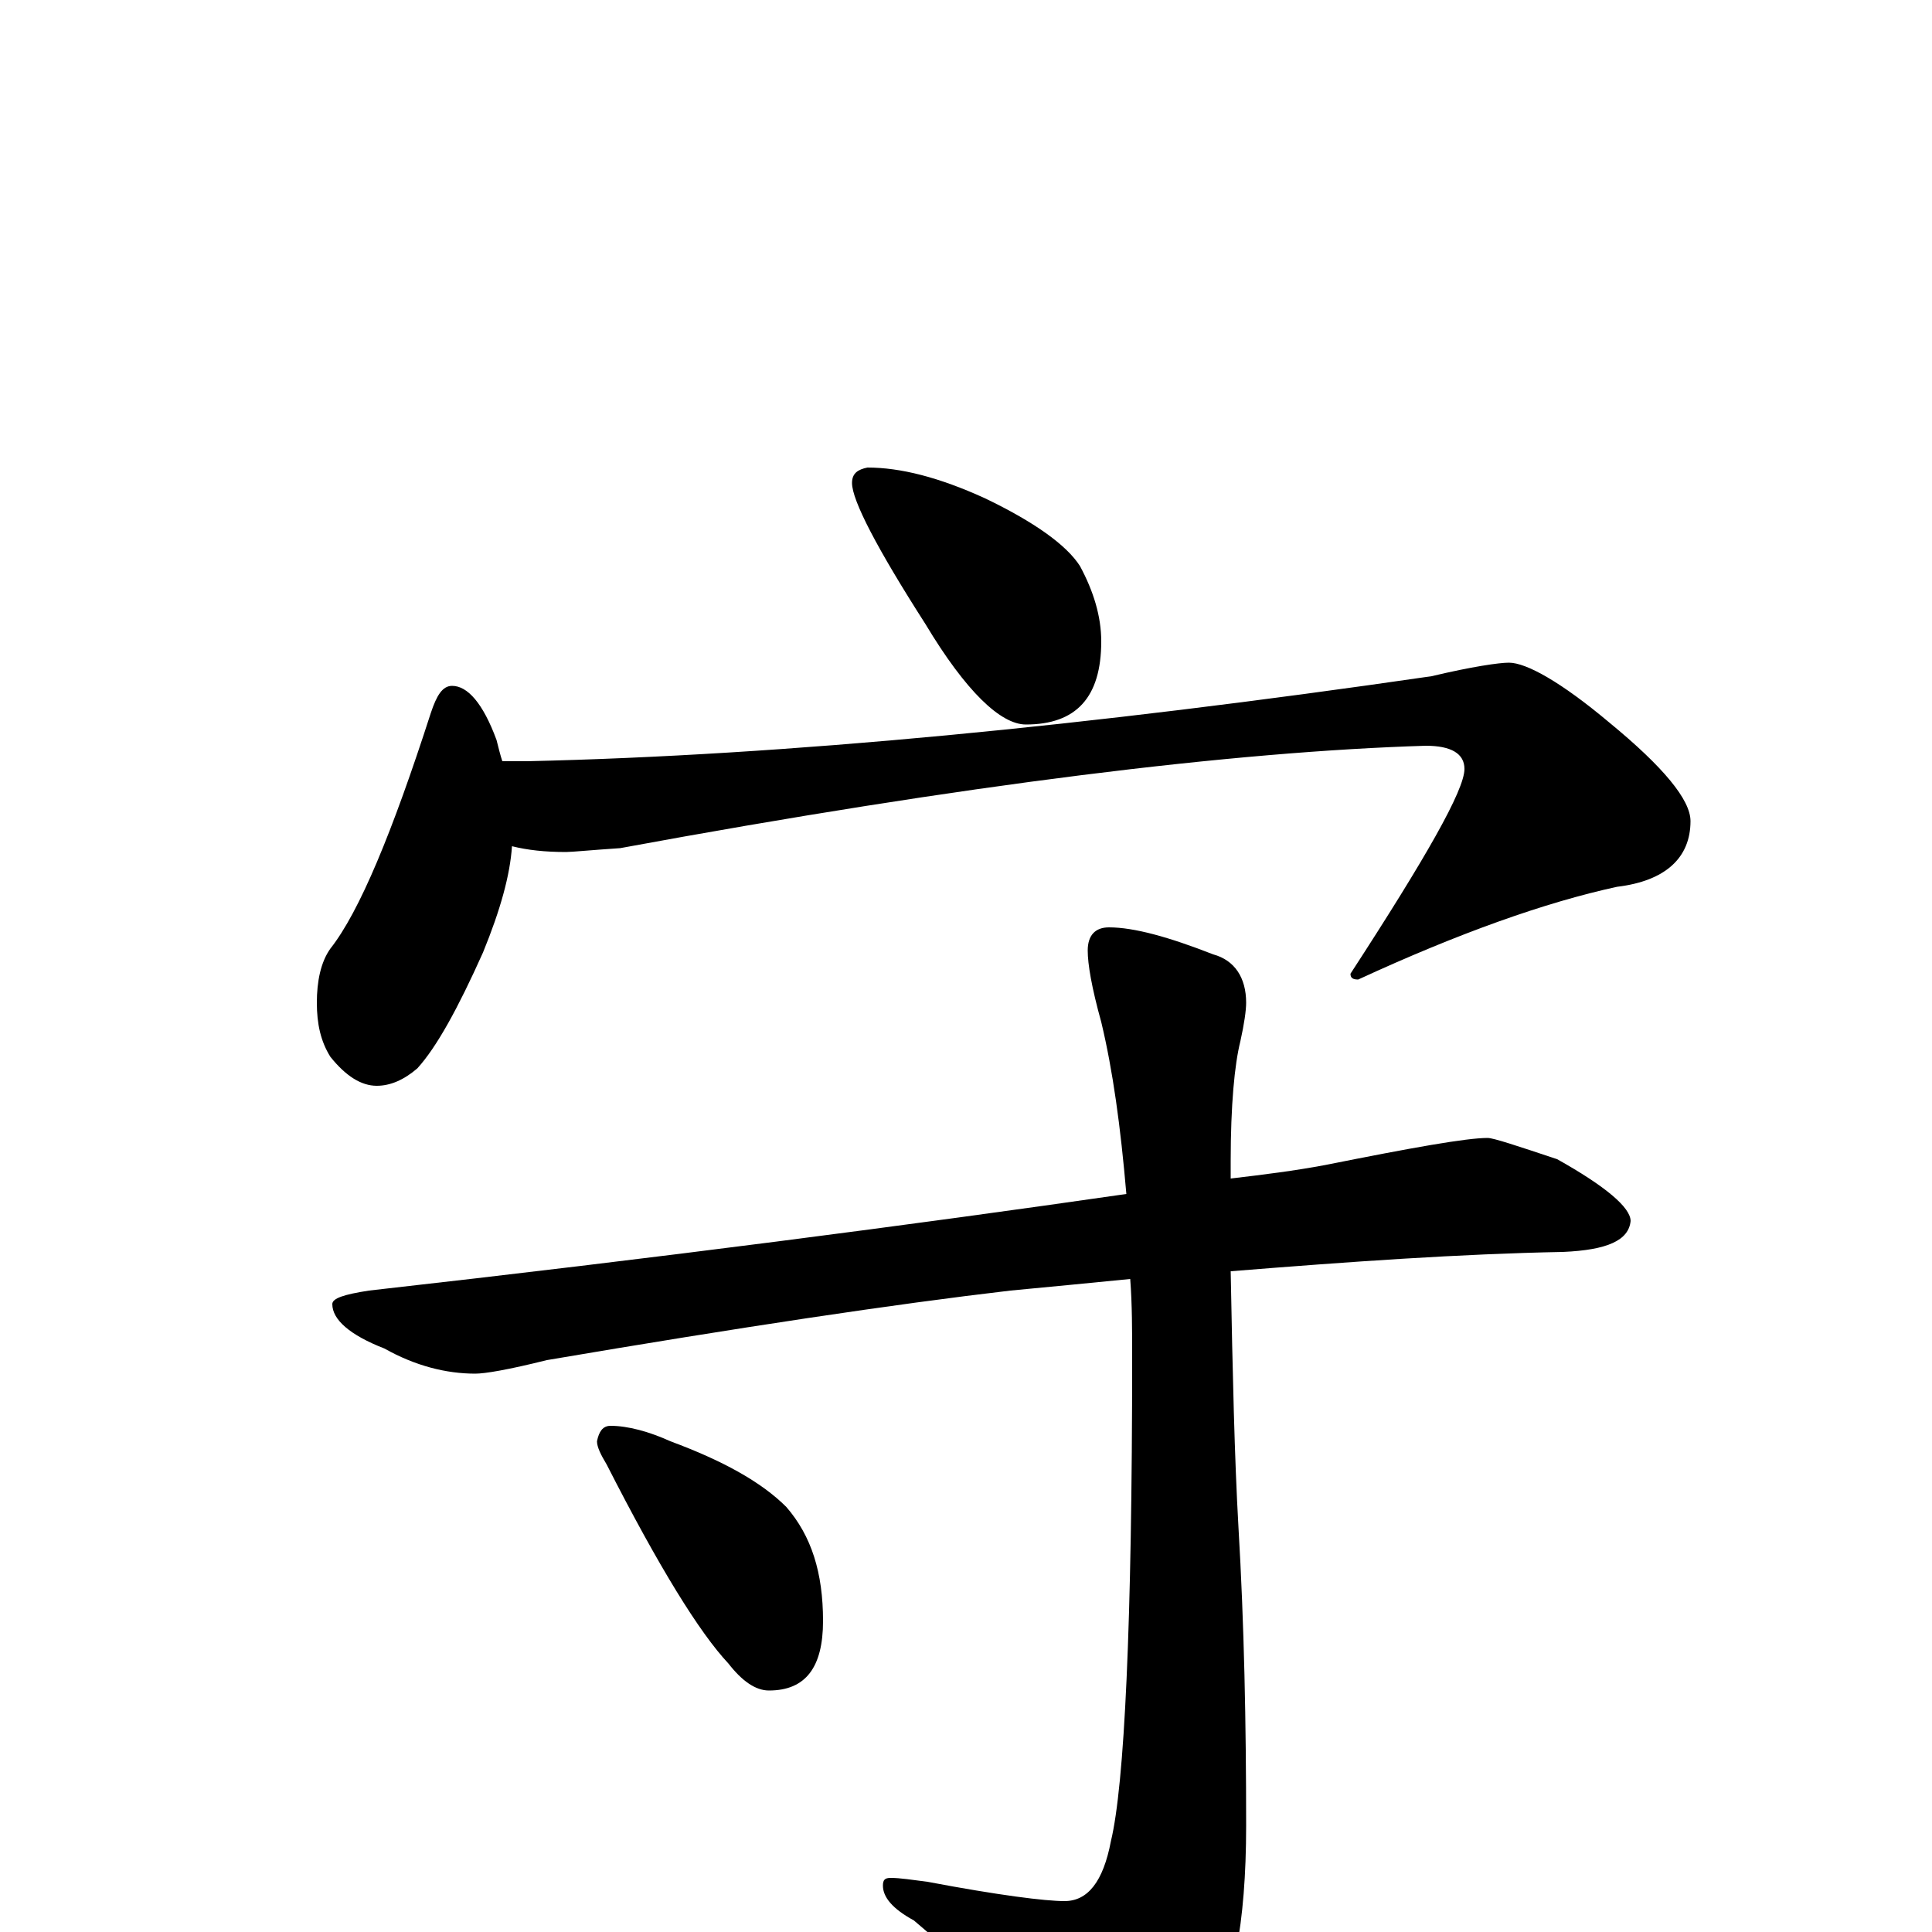 <?xml version="1.0" encoding="utf-8" ?>
<!DOCTYPE svg PUBLIC "-//W3C//DTD SVG 1.1//EN" "http://www.w3.org/Graphics/SVG/1.1/DTD/svg11.dtd">
<svg version="1.1" id="Layer_1" xmlns="http://www.w3.org/2000/svg" xmlns:xlink="http://www.w3.org/1999/xlink" x="0px" y="145px" width="1000px" height="1000px" viewBox="0 0 1000 1000" enable-background="new 0 0 1000 1000" xml:space="preserve">
<g id="Layer_1">
<path id="glyph" transform="matrix(1 0 0 -1 0 1000)" d="M449,758C466,758 486,753 510,742C535,730 552,718 559,707C566,694 570,681 570,668C570,639 557,625 531,625C518,625 500,642 479,677C454,716 441,741 441,750C441,755 444,757 449,758M234,645C242,645 250,636 257,617C258,613 259,609 260,606l13,0C406,609 562,624 741,650C762,655 776,657 781,657C790,657 808,647 833,626C861,603 875,586 875,575C875,556 862,544 837,541C800,533 755,517 703,493C700,493 699,494 699,496C738,556 758,591 758,602C758,610 751,614 738,614C639,611 500,594 321,561C306,560 296,559 293,559C282,559 273,560 265,562C264,547 259,529 250,507C237,478 226,458 216,447C209,441 202,438 195,438C187,438 179,443 171,453C166,461 164,470 164,481C164,492 166,502 171,509C186,528 203,569 223,631C226,640 229,645 234,645M770,411C773,411 785,407 806,400C831,386 844,375 844,368C843,358 832,353 809,352C756,351 699,347 637,342C638,289 639,245 641,210C644,159 645,108 645,55C645,4 638,-31 625,-50C604,-74 585,-86 570,-86C562,-86 554,-81 547,-71C530,-47 505,-21 473,6C462,12 457,18 457,24C457,27 458,28 461,28C466,28 472,27 480,26C517,19 541,16 551,16C563,16 571,26 575,47C582,76 586,159 586,298C586,311 586,325 585,338C565,336 544,334 523,332C463,325 383,313 283,296C263,291 251,289 246,289C231,289 215,293 199,302C181,309 172,317 172,325C172,328 178,330 191,332C342,349 472,366 583,382C580,417 576,446 570,471C565,489 563,501 563,508C563,516 567,520 574,520C587,520 605,515 628,506C639,503 645,494 645,481C645,477 644,470 642,461C639,449 637,428 637,399C637,396 637,393 637,390C654,392 670,394 686,397C731,406 759,411 770,411M316,262C325,262 336,259 347,254C374,244 394,233 407,220C420,205 426,186 426,161C426,137 417,125 398,125C391,125 384,130 377,139C362,155 341,189 314,242C311,247 309,251 309,254C310,259 312,262 316,262z"/>
</g>
</svg>
